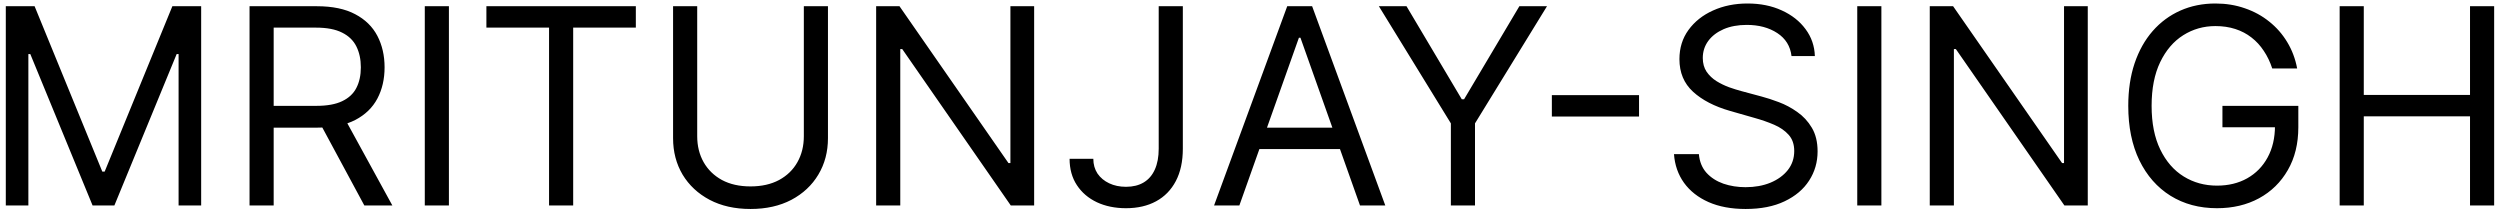 <svg width="365" height="31" viewBox="0 0 365 31" fill="none" xmlns="http://www.w3.org/2000/svg">
<path d="M0.847 0.909H5.051L14.938 25.057H15.279L25.165 0.909H29.37V30H26.074V7.898H25.79L16.699 30H13.517L4.426 7.898H4.142V30H0.847V0.909ZM36.433 30V0.909H46.262C48.535 0.909 50.401 1.297 51.859 2.074C53.317 2.841 54.397 3.897 55.098 5.241C55.798 6.586 56.149 8.116 56.149 9.83C56.149 11.544 55.798 13.063 55.098 14.389C54.397 15.715 53.322 16.757 51.873 17.514C50.424 18.262 48.573 18.636 46.319 18.636H38.365V15.454H46.206C47.759 15.454 49.009 15.227 49.956 14.773C50.912 14.318 51.603 13.674 52.029 12.841C52.465 11.998 52.683 10.994 52.683 9.83C52.683 8.665 52.465 7.647 52.029 6.776C51.594 5.904 50.898 5.232 49.941 4.759C48.985 4.276 47.721 4.034 46.149 4.034H39.956V30H36.433ZM50.126 16.932L57.285 30H53.194L46.149 16.932H50.126ZM65.541 0.909V30H62.019V0.909H65.541ZM71.014 4.034V0.909H92.832V4.034H83.684V30H80.162V4.034H71.014ZM117.36 0.909H120.882V20.171C120.882 22.159 120.414 23.935 119.476 25.497C118.548 27.05 117.237 28.276 115.542 29.176C113.846 30.066 111.858 30.511 109.576 30.511C107.293 30.511 105.305 30.066 103.61 29.176C101.915 28.276 100.598 27.05 99.661 25.497C98.733 23.935 98.269 22.159 98.269 20.171V0.909H101.792V19.886C101.792 21.307 102.104 22.571 102.729 23.679C103.354 24.777 104.244 25.644 105.4 26.278C106.564 26.903 107.956 27.216 109.576 27.216C111.195 27.216 112.587 26.903 113.752 26.278C114.917 25.644 115.807 24.777 116.422 23.679C117.047 22.571 117.36 21.307 117.36 19.886V0.909ZM150.985 0.909V30H147.576L131.724 7.159H131.44V30H127.917V0.909H131.326L147.235 23.807H147.52V0.909H150.985ZM169.171 0.909H172.694V21.704C172.694 23.561 172.353 25.137 171.671 26.435C170.989 27.732 170.028 28.717 168.787 29.389C167.547 30.062 166.084 30.398 164.398 30.398C162.807 30.398 161.391 30.109 160.151 29.531C158.91 28.944 157.935 28.111 157.225 27.031C156.515 25.952 156.159 24.669 156.159 23.182H159.625C159.625 24.006 159.829 24.725 160.236 25.341C160.653 25.947 161.221 26.421 161.941 26.761C162.66 27.102 163.48 27.273 164.398 27.273C165.411 27.273 166.273 27.06 166.983 26.634C167.694 26.207 168.233 25.582 168.603 24.759C168.981 23.925 169.171 22.907 169.171 21.704V0.909ZM180.946 30H177.253L187.935 0.909H191.571L202.253 30H198.56L189.867 5.511H189.64L180.946 30ZM182.31 18.636H197.196V21.761H182.31V18.636ZM201.316 0.909H205.35L213.418 14.489H213.759L221.827 0.909H225.861L215.35 18.011V30H211.827V18.011L201.316 0.909ZM239.299 13.892V17.017H226.571V13.892H239.299ZM261.561 8.182C261.39 6.742 260.699 5.625 259.487 4.83C258.275 4.034 256.788 3.636 255.027 3.636C253.739 3.636 252.612 3.845 251.646 4.261C250.69 4.678 249.941 5.251 249.402 5.98C248.871 6.709 248.606 7.538 248.606 8.466C248.606 9.242 248.791 9.91 249.16 10.469C249.539 11.018 250.022 11.477 250.609 11.847C251.196 12.206 251.812 12.505 252.456 12.742C253.1 12.969 253.691 13.153 254.231 13.296L257.186 14.091C257.943 14.29 258.786 14.564 259.714 14.915C260.652 15.265 261.547 15.743 262.399 16.349C263.261 16.946 263.971 17.713 264.529 18.651C265.088 19.588 265.368 20.739 265.368 22.102C265.368 23.674 264.956 25.095 264.132 26.364C263.317 27.633 262.124 28.641 260.552 29.389C258.99 30.137 257.091 30.511 254.856 30.511C252.773 30.511 250.969 30.175 249.444 29.503C247.929 28.831 246.736 27.893 245.865 26.69C245.003 25.488 244.515 24.091 244.402 22.5H248.038C248.133 23.599 248.502 24.508 249.146 25.227C249.799 25.938 250.623 26.468 251.618 26.818C252.621 27.159 253.701 27.329 254.856 27.329C256.201 27.329 257.408 27.112 258.478 26.676C259.548 26.231 260.396 25.616 261.021 24.829C261.646 24.034 261.958 23.106 261.958 22.046C261.958 21.079 261.689 20.294 261.149 19.688C260.609 19.081 259.899 18.589 259.018 18.21C258.137 17.831 257.186 17.5 256.163 17.216L252.583 16.193C250.311 15.54 248.511 14.607 247.186 13.395C245.86 12.183 245.197 10.597 245.197 8.636C245.197 7.008 245.637 5.587 246.518 4.375C247.408 3.153 248.601 2.206 250.098 1.534C251.603 0.852 253.284 0.511 255.14 0.511C257.015 0.511 258.682 0.848 260.14 1.52C261.599 2.183 262.754 3.092 263.606 4.247C264.468 5.402 264.922 6.714 264.97 8.182H261.561ZM274.682 0.909V30H271.159V0.909H274.682ZM304.814 0.909V30H301.404L285.552 7.159H285.268V30H281.745V0.909H285.154L301.064 23.807H301.348V0.909H304.814ZM331.749 10C331.436 9.044 331.025 8.187 330.513 7.429C330.011 6.662 329.41 6.009 328.709 5.469C328.018 4.929 327.232 4.517 326.351 4.233C325.471 3.949 324.505 3.807 323.453 3.807C321.73 3.807 320.163 4.252 318.752 5.142C317.341 6.032 316.219 7.344 315.385 9.077C314.552 10.81 314.135 12.936 314.135 15.454C314.135 17.974 314.557 20.099 315.4 21.832C316.242 23.565 317.383 24.877 318.823 25.767C320.262 26.657 321.882 27.102 323.681 27.102C325.347 27.102 326.815 26.747 328.084 26.037C329.363 25.317 330.357 24.304 331.067 22.997C331.787 21.681 332.147 20.133 332.147 18.352L333.226 18.579H324.476V15.454H335.556V18.579C335.556 20.975 335.044 23.059 334.022 24.829C333.008 26.6 331.607 27.974 329.817 28.949C328.037 29.915 325.991 30.398 323.681 30.398C321.105 30.398 318.842 29.792 316.891 28.579C314.95 27.367 313.435 25.644 312.346 23.409C311.266 21.174 310.726 18.523 310.726 15.454C310.726 13.153 311.034 11.084 311.65 9.247C312.275 7.401 313.155 5.829 314.292 4.531C315.428 3.234 316.773 2.24 318.326 1.548C319.879 0.857 321.588 0.511 323.453 0.511C324.988 0.511 326.417 0.743 327.743 1.207C329.078 1.662 330.267 2.311 331.309 3.153C332.36 3.987 333.236 4.986 333.936 6.151C334.637 7.306 335.12 8.589 335.385 10H331.749ZM341.589 30V0.909H345.112V13.864H360.623V0.909H364.146V30H360.623V16.989H345.112V30H341.589Z" fill="black"/>
</svg>
